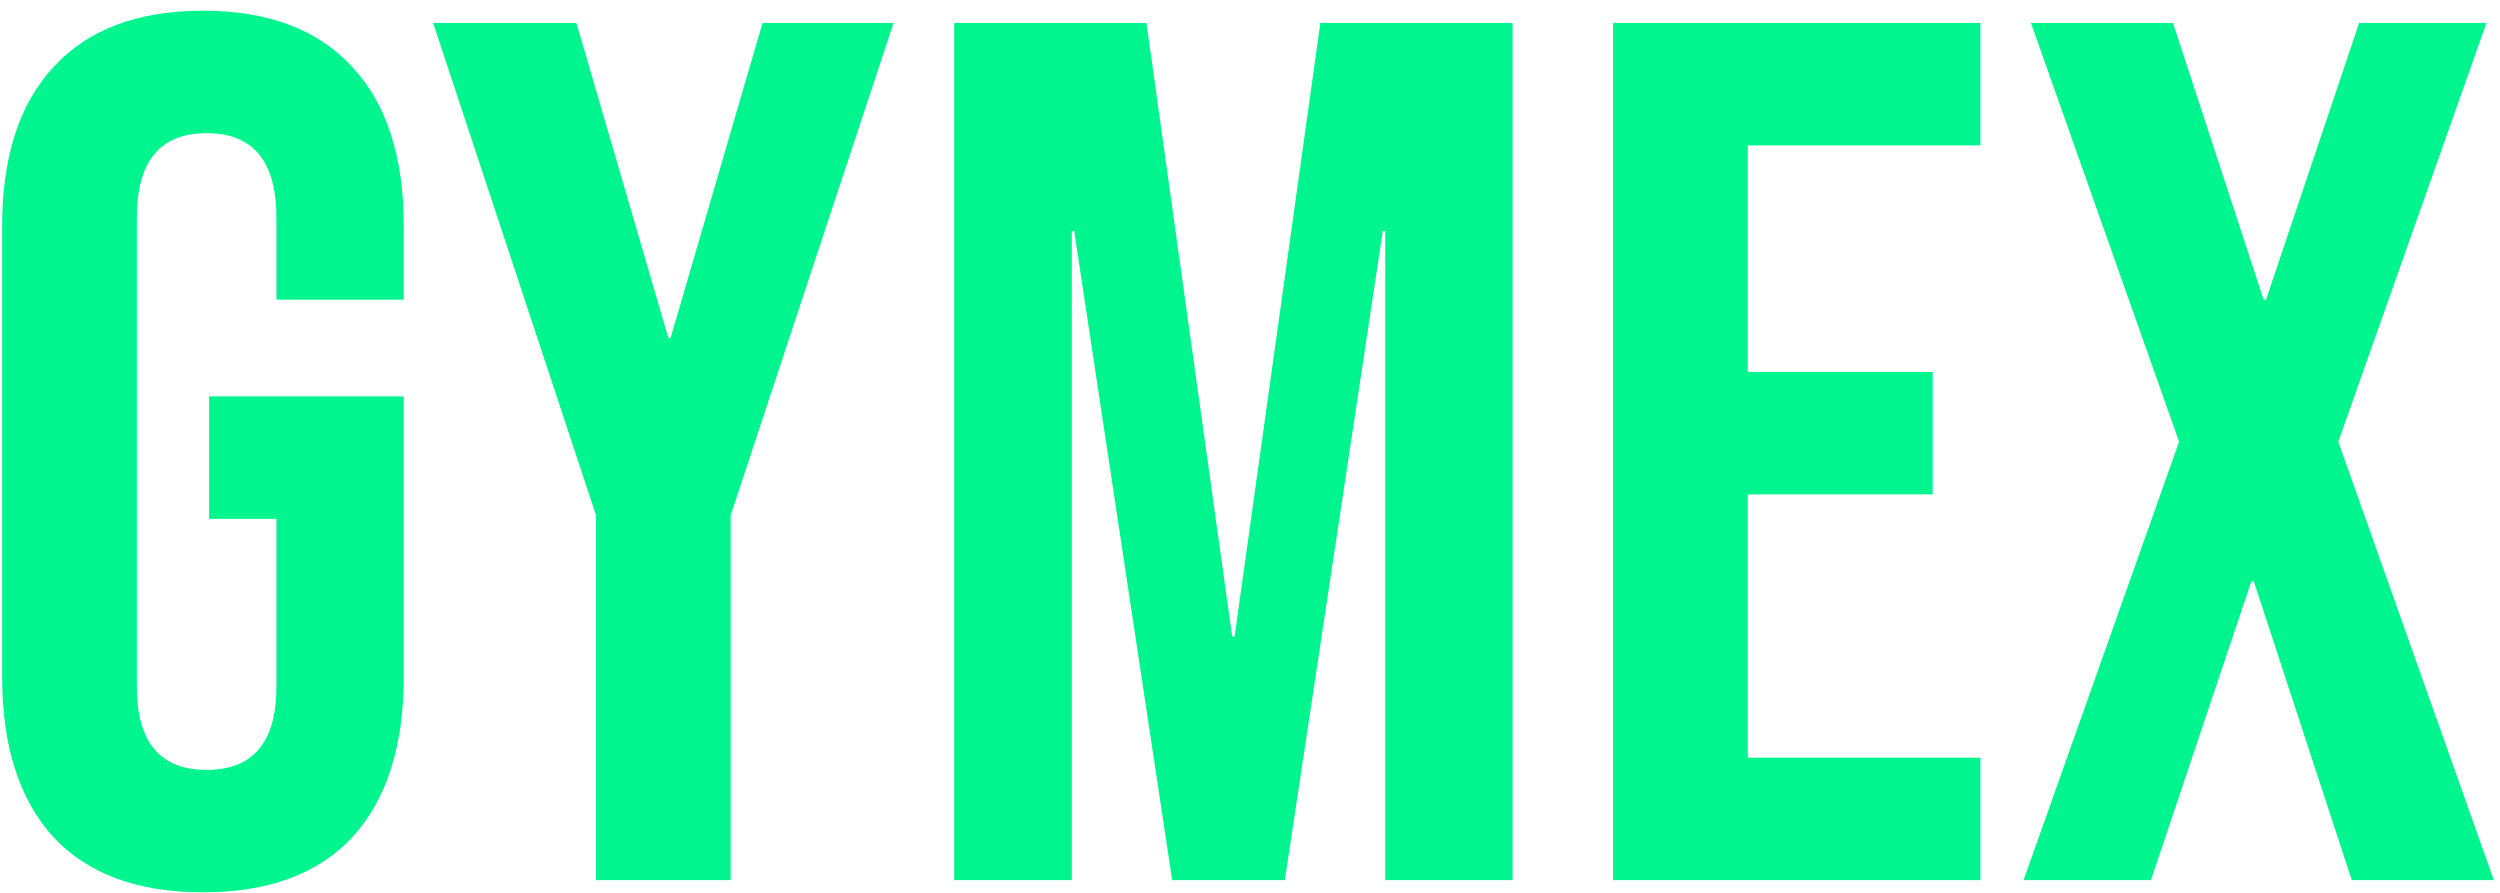 <svg width="196" height="70" viewBox="0 0 196 70" fill="none" xmlns="http://www.w3.org/2000/svg">
<path d="M15.912 69.96C10.792 69.96 6.888 68.52 4.2 65.64C1.512 62.696 0.168 58.504 0.168 53.064V17.736C0.168 12.296 1.512 8.136 4.2 5.256C6.888 2.312 10.792 0.84 15.912 0.84C21.032 0.84 24.936 2.312 27.624 5.256C30.312 8.136 31.656 12.296 31.656 17.736V23.496H21.672V17.064C21.672 12.648 19.848 10.44 16.2 10.44C12.552 10.44 10.728 12.648 10.728 17.064V53.832C10.728 58.184 12.552 60.36 16.2 60.36C19.848 60.36 21.672 58.184 21.672 53.832V40.68H16.392V31.08H31.656V53.064C31.656 58.504 30.312 62.696 27.624 65.64C24.936 68.52 21.032 69.96 15.912 69.96ZM46.726 40.392L33.958 1.8H45.19L52.39 26.472H52.582L59.782 1.8H70.054L57.286 40.392V69H46.726V40.392ZM74.811 1.8H89.883L96.603 49.896H96.795L103.515 1.8H118.587V69H108.603V18.12H108.411L100.731 69H91.899L84.219 18.12H84.027V69H74.811V1.8ZM126.467 1.8H155.267V11.4H137.027V29.16H151.523V38.76H137.027V59.4H155.267V69H126.467V1.8ZM170.842 34.632L159.226 1.8H170.362L177.466 23.496H177.658L184.954 1.8H194.938L183.322 34.632L195.514 69H184.378L176.698 45.576H176.506L168.634 69H158.65L170.842 34.632Z" fill="#00F58F"/>
</svg>
